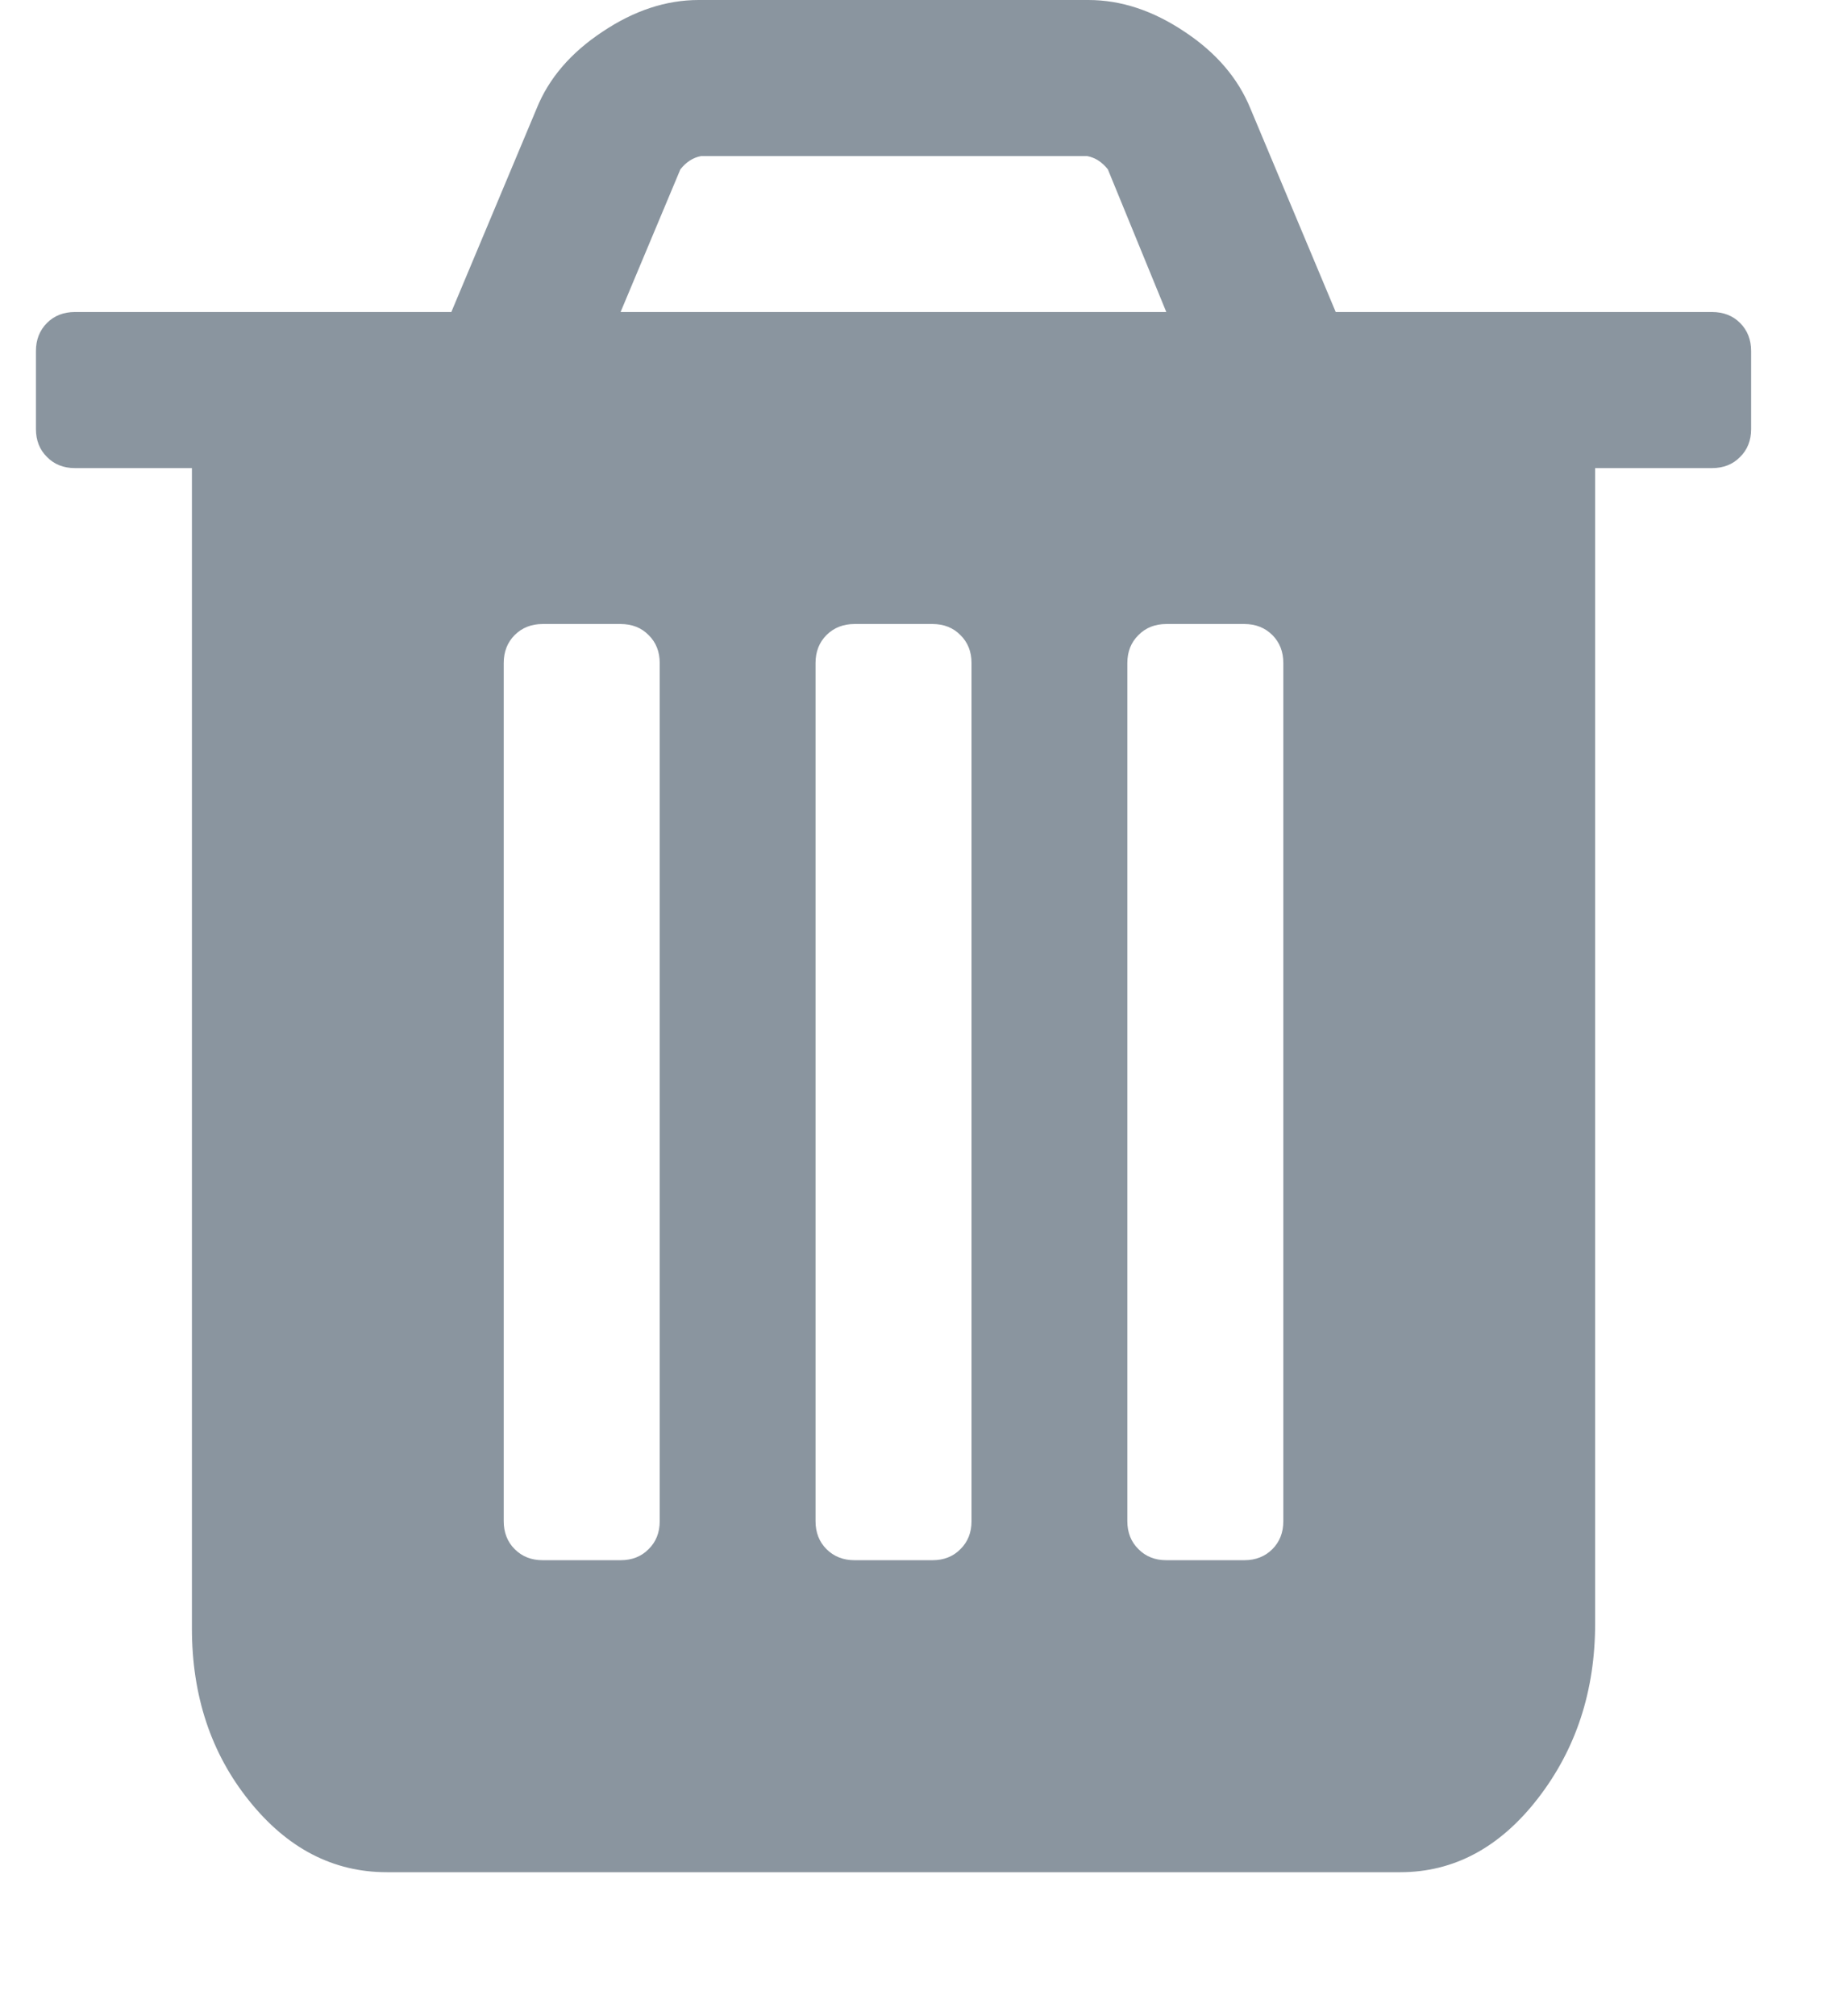 <?xml version="1.0" encoding="UTF-8"?>
<svg width="11px" height="12px" viewBox="0 0 11 12" version="1.1" xmlns="http://www.w3.org/2000/svg" xmlns:xlink="http://www.w3.org/1999/xlink">
    <!-- Generator: Sketch 52.3 (67297) - http://www.bohemiancoding.com/sketch -->
    <title>trashIconGray</title>
    <desc>Created with Sketch.</desc>
    <g id="Page-1" stroke="none" stroke-width="1" fill="none" fill-rule="evenodd">
        <path d="M3.929,9.054 L3.929,3.946 C3.929,3.879 3.907,3.823 3.863,3.78 C3.82,3.736 3.764,3.714 3.696,3.714 L3.232,3.714 C3.164,3.714 3.109,3.736 3.065,3.78 C3.022,3.823 3,3.879 3,3.946 L3,9.054 C3,9.121 3.022,9.177 3.065,9.22 C3.109,9.264 3.164,9.286 3.232,9.286 L3.696,9.286 C3.764,9.286 3.82,9.264 3.863,9.22 C3.907,9.177 3.929,9.121 3.929,9.054 Z M5.786,9.054 L5.786,3.946 C5.786,3.879 5.764,3.823 5.72,3.78 C5.677,3.736 5.621,3.714 5.554,3.714 L5.089,3.714 C5.022,3.714 4.966,3.736 4.922,3.78 C4.879,3.823 4.857,3.879 4.857,3.946 L4.857,9.054 C4.857,9.121 4.879,9.177 4.922,9.22 C4.966,9.264 5.022,9.286 5.089,9.286 L5.554,9.286 C5.621,9.286 5.677,9.264 5.72,9.22 C5.764,9.177 5.786,9.121 5.786,9.054 Z M7.643,9.054 L7.643,3.946 C7.643,3.879 7.621,3.823 7.578,3.78 C7.534,3.736 7.478,3.714 7.411,3.714 L6.946,3.714 C6.879,3.714 6.823,3.736 6.78,3.78 C6.736,3.823 6.714,3.879 6.714,3.946 L6.714,9.054 C6.714,9.121 6.736,9.177 6.78,9.22 C6.823,9.264 6.879,9.286 6.946,9.286 L7.411,9.286 C7.478,9.286 7.534,9.264 7.578,9.22 C7.621,9.177 7.643,9.121 7.643,9.054 Z M3.696,1.857 L6.946,1.857 L6.598,1.008 C6.564,0.965 6.523,0.938 6.475,0.929 L4.175,0.929 C4.127,0.938 4.086,0.965 4.052,1.008 L3.696,1.857 Z M10.429,2.089 L10.429,2.554 C10.429,2.621 10.407,2.677 10.363,2.72 C10.32,2.764 10.264,2.786 10.196,2.786 L9.5,2.786 L9.5,9.663 C9.5,10.064 9.386,10.411 9.159,10.704 C8.932,10.997 8.658,11.143 8.339,11.143 L2.304,11.143 C1.984,11.143 1.711,11.001 1.484,10.718 C1.257,10.436 1.143,10.093 1.143,9.692 L1.143,2.786 L0.446,2.786 C0.379,2.786 0.323,2.764 0.28,2.72 C0.236,2.677 0.214,2.621 0.214,2.554 L0.214,2.089 C0.214,2.022 0.236,1.966 0.28,1.922 C0.323,1.879 0.379,1.857 0.446,1.857 L2.688,1.857 L3.196,0.646 C3.268,0.467 3.399,0.314 3.588,0.189 C3.776,0.063 3.967,0 4.161,0 L6.482,0 C6.676,0 6.867,0.063 7.055,0.189 C7.244,0.314 7.374,0.467 7.447,0.646 L7.955,1.857 L10.196,1.857 C10.264,1.857 10.32,1.879 10.363,1.922 C10.407,1.966 10.429,2.022 10.429,2.089 Z" id="trashIconGray" fill="#8A959F"></path>
    </g>
</svg>